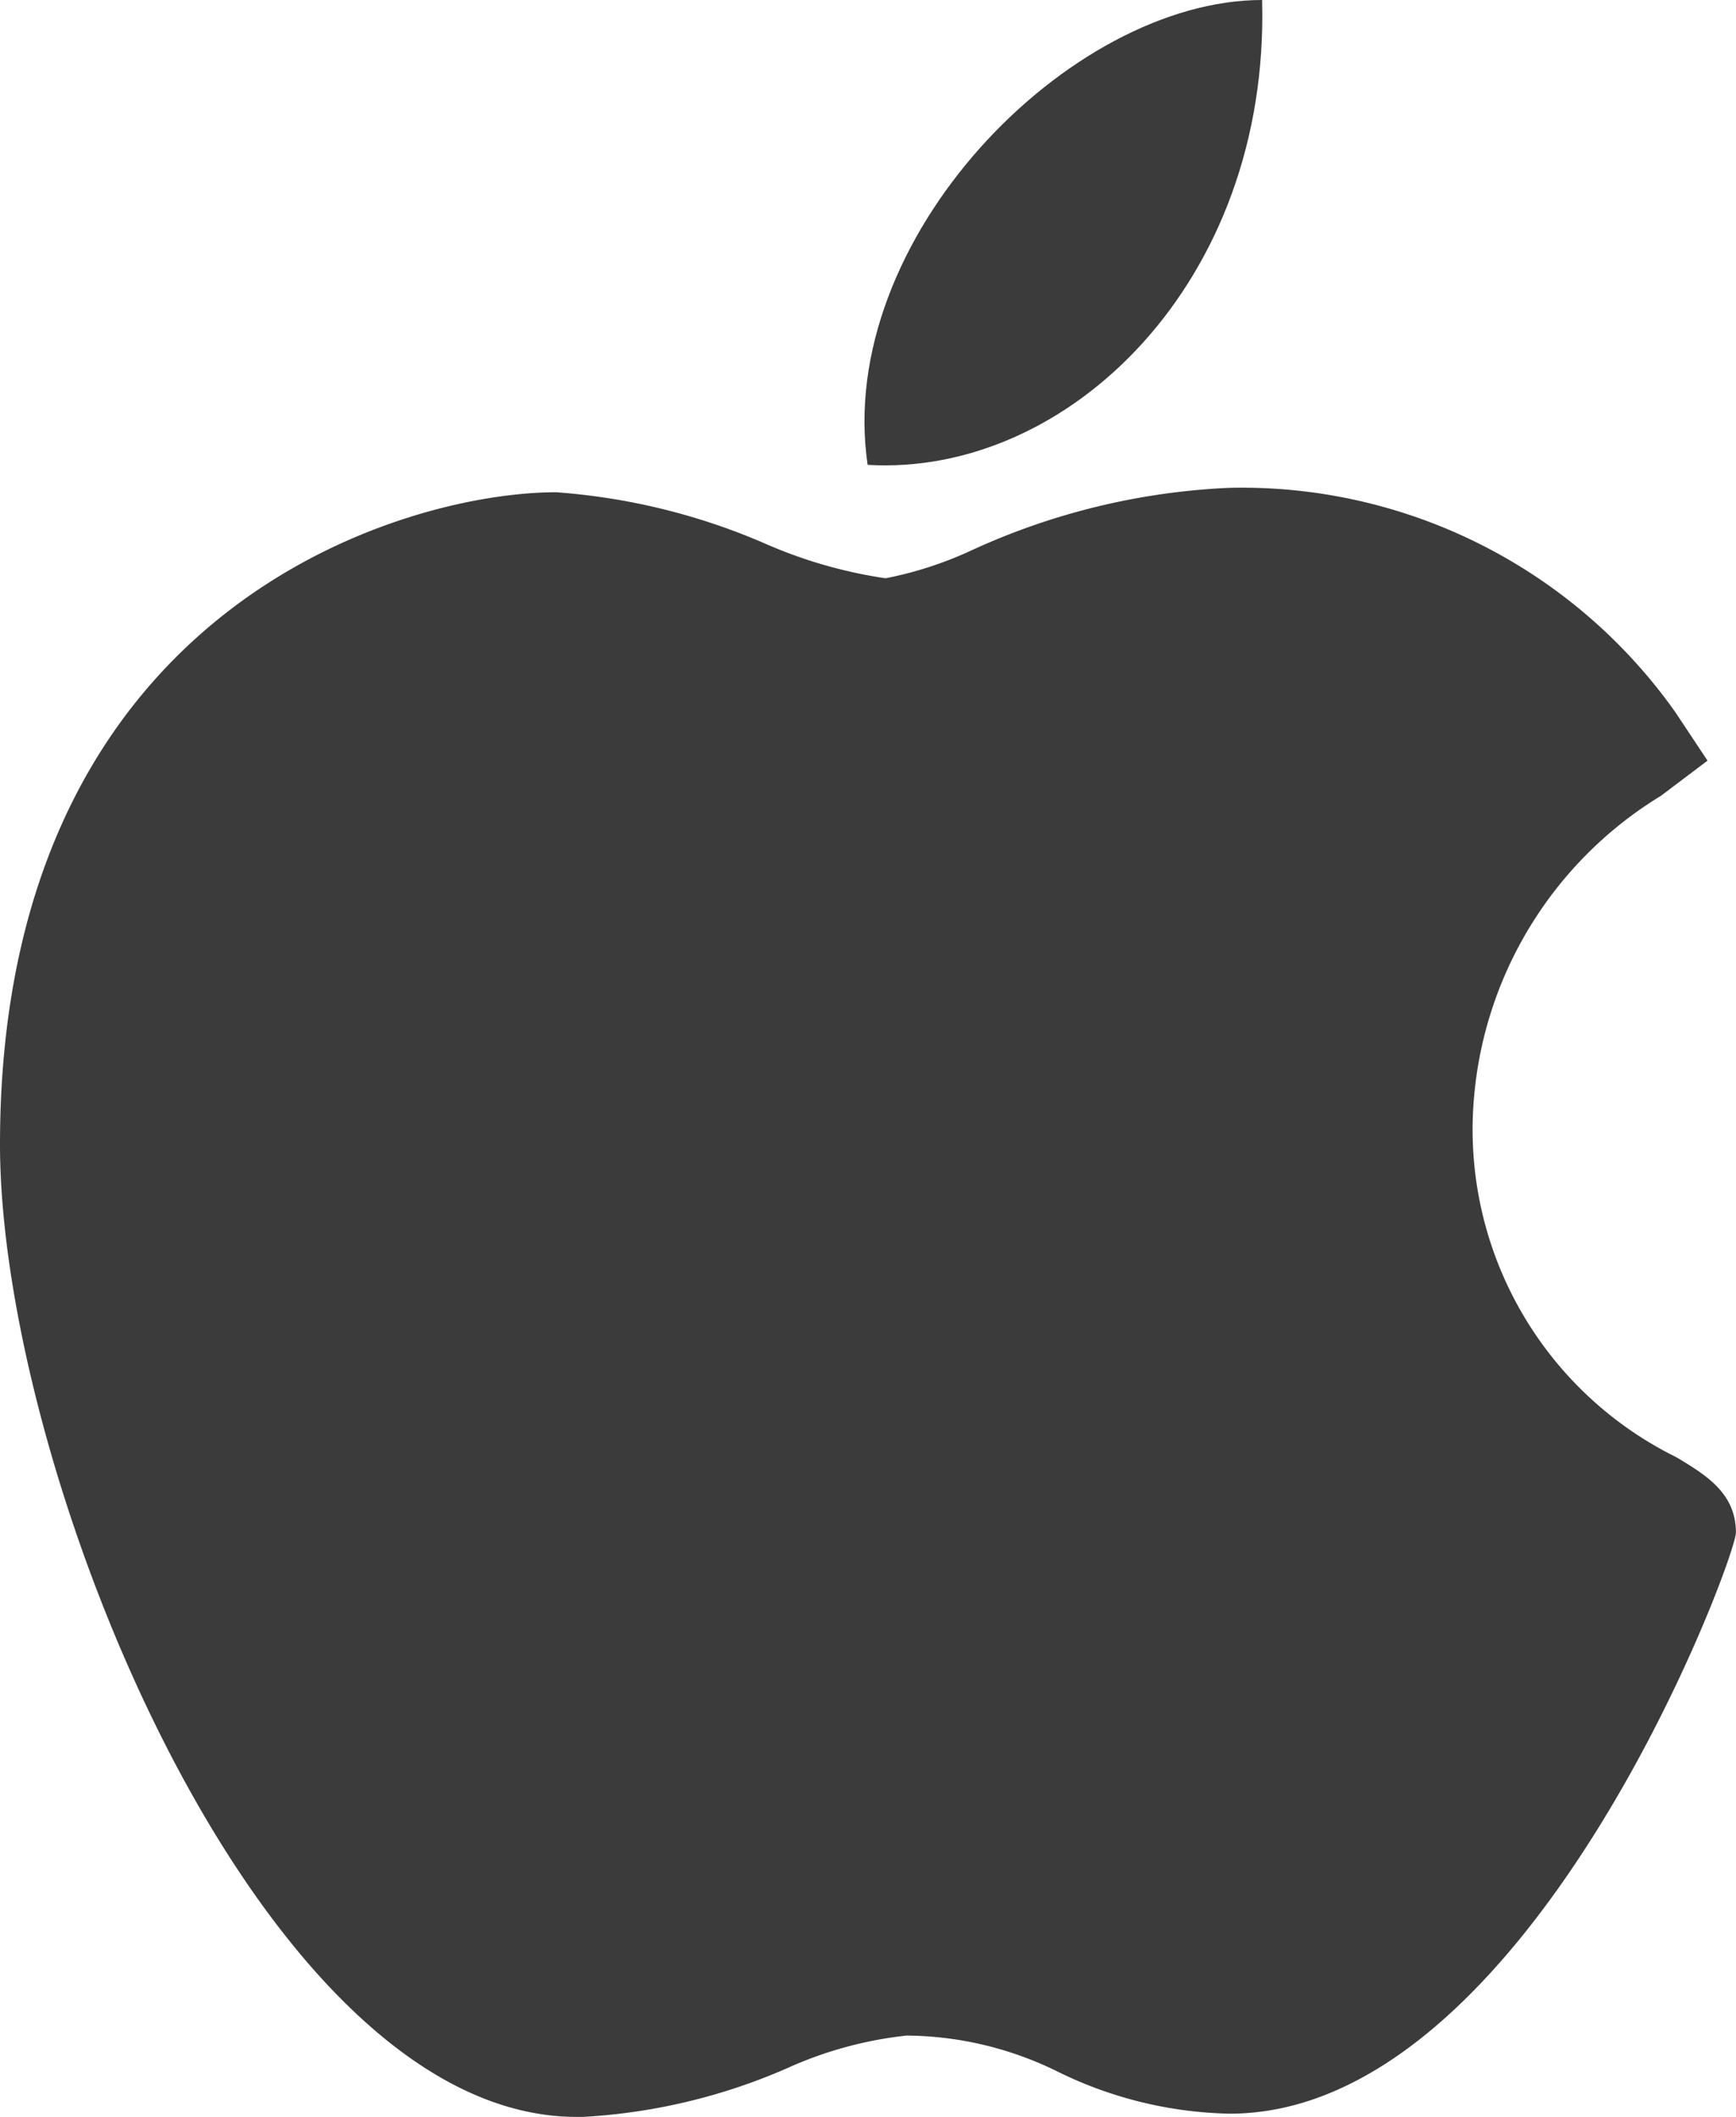 <svg xmlns="http://www.w3.org/2000/svg" width="20.917" height="25.501" viewBox="0 0 20.917 25.501">
  <g id="apple" transform="translate(-46.022)">
    <path id="Path_1" data-name="Path 1" d="M52.957,137.584c-3.8-.022-6.935-7.769-6.935-11.715,0-6.445,4.835-7.856,6.7-7.856a7.708,7.708,0,0,1,2.527.622,5.649,5.649,0,0,0,1.443.414,4.491,4.491,0,0,0,1.035-.336,8.3,8.3,0,0,1,3.12-.754h.007a6.4,6.4,0,0,1,5.352,2.7l.39.587-.562.424a4.727,4.727,0,0,0-2.267,3.9,4.4,4.4,0,0,0,2.455,4.068c.352.212.716.43.716.907,0,.312-2.486,7-6.1,7a4.9,4.9,0,0,1-2.059-.5,4.175,4.175,0,0,0-1.833-.441A4.714,4.714,0,0,0,55.5,137a7.108,7.108,0,0,1-2.517.587Z" transform="translate(0 -112.083)" fill="#3b3b3b"/>
    <path id="Path_2" data-name="Path 2" d="M259.945,0c.094,3.391-2.331,5.743-4.753,5.6C254.793,2.89,257.614,0,259.945,0Z" transform="translate(-198.716)" fill="#3b3b3b"/>
  </g>
</svg>
